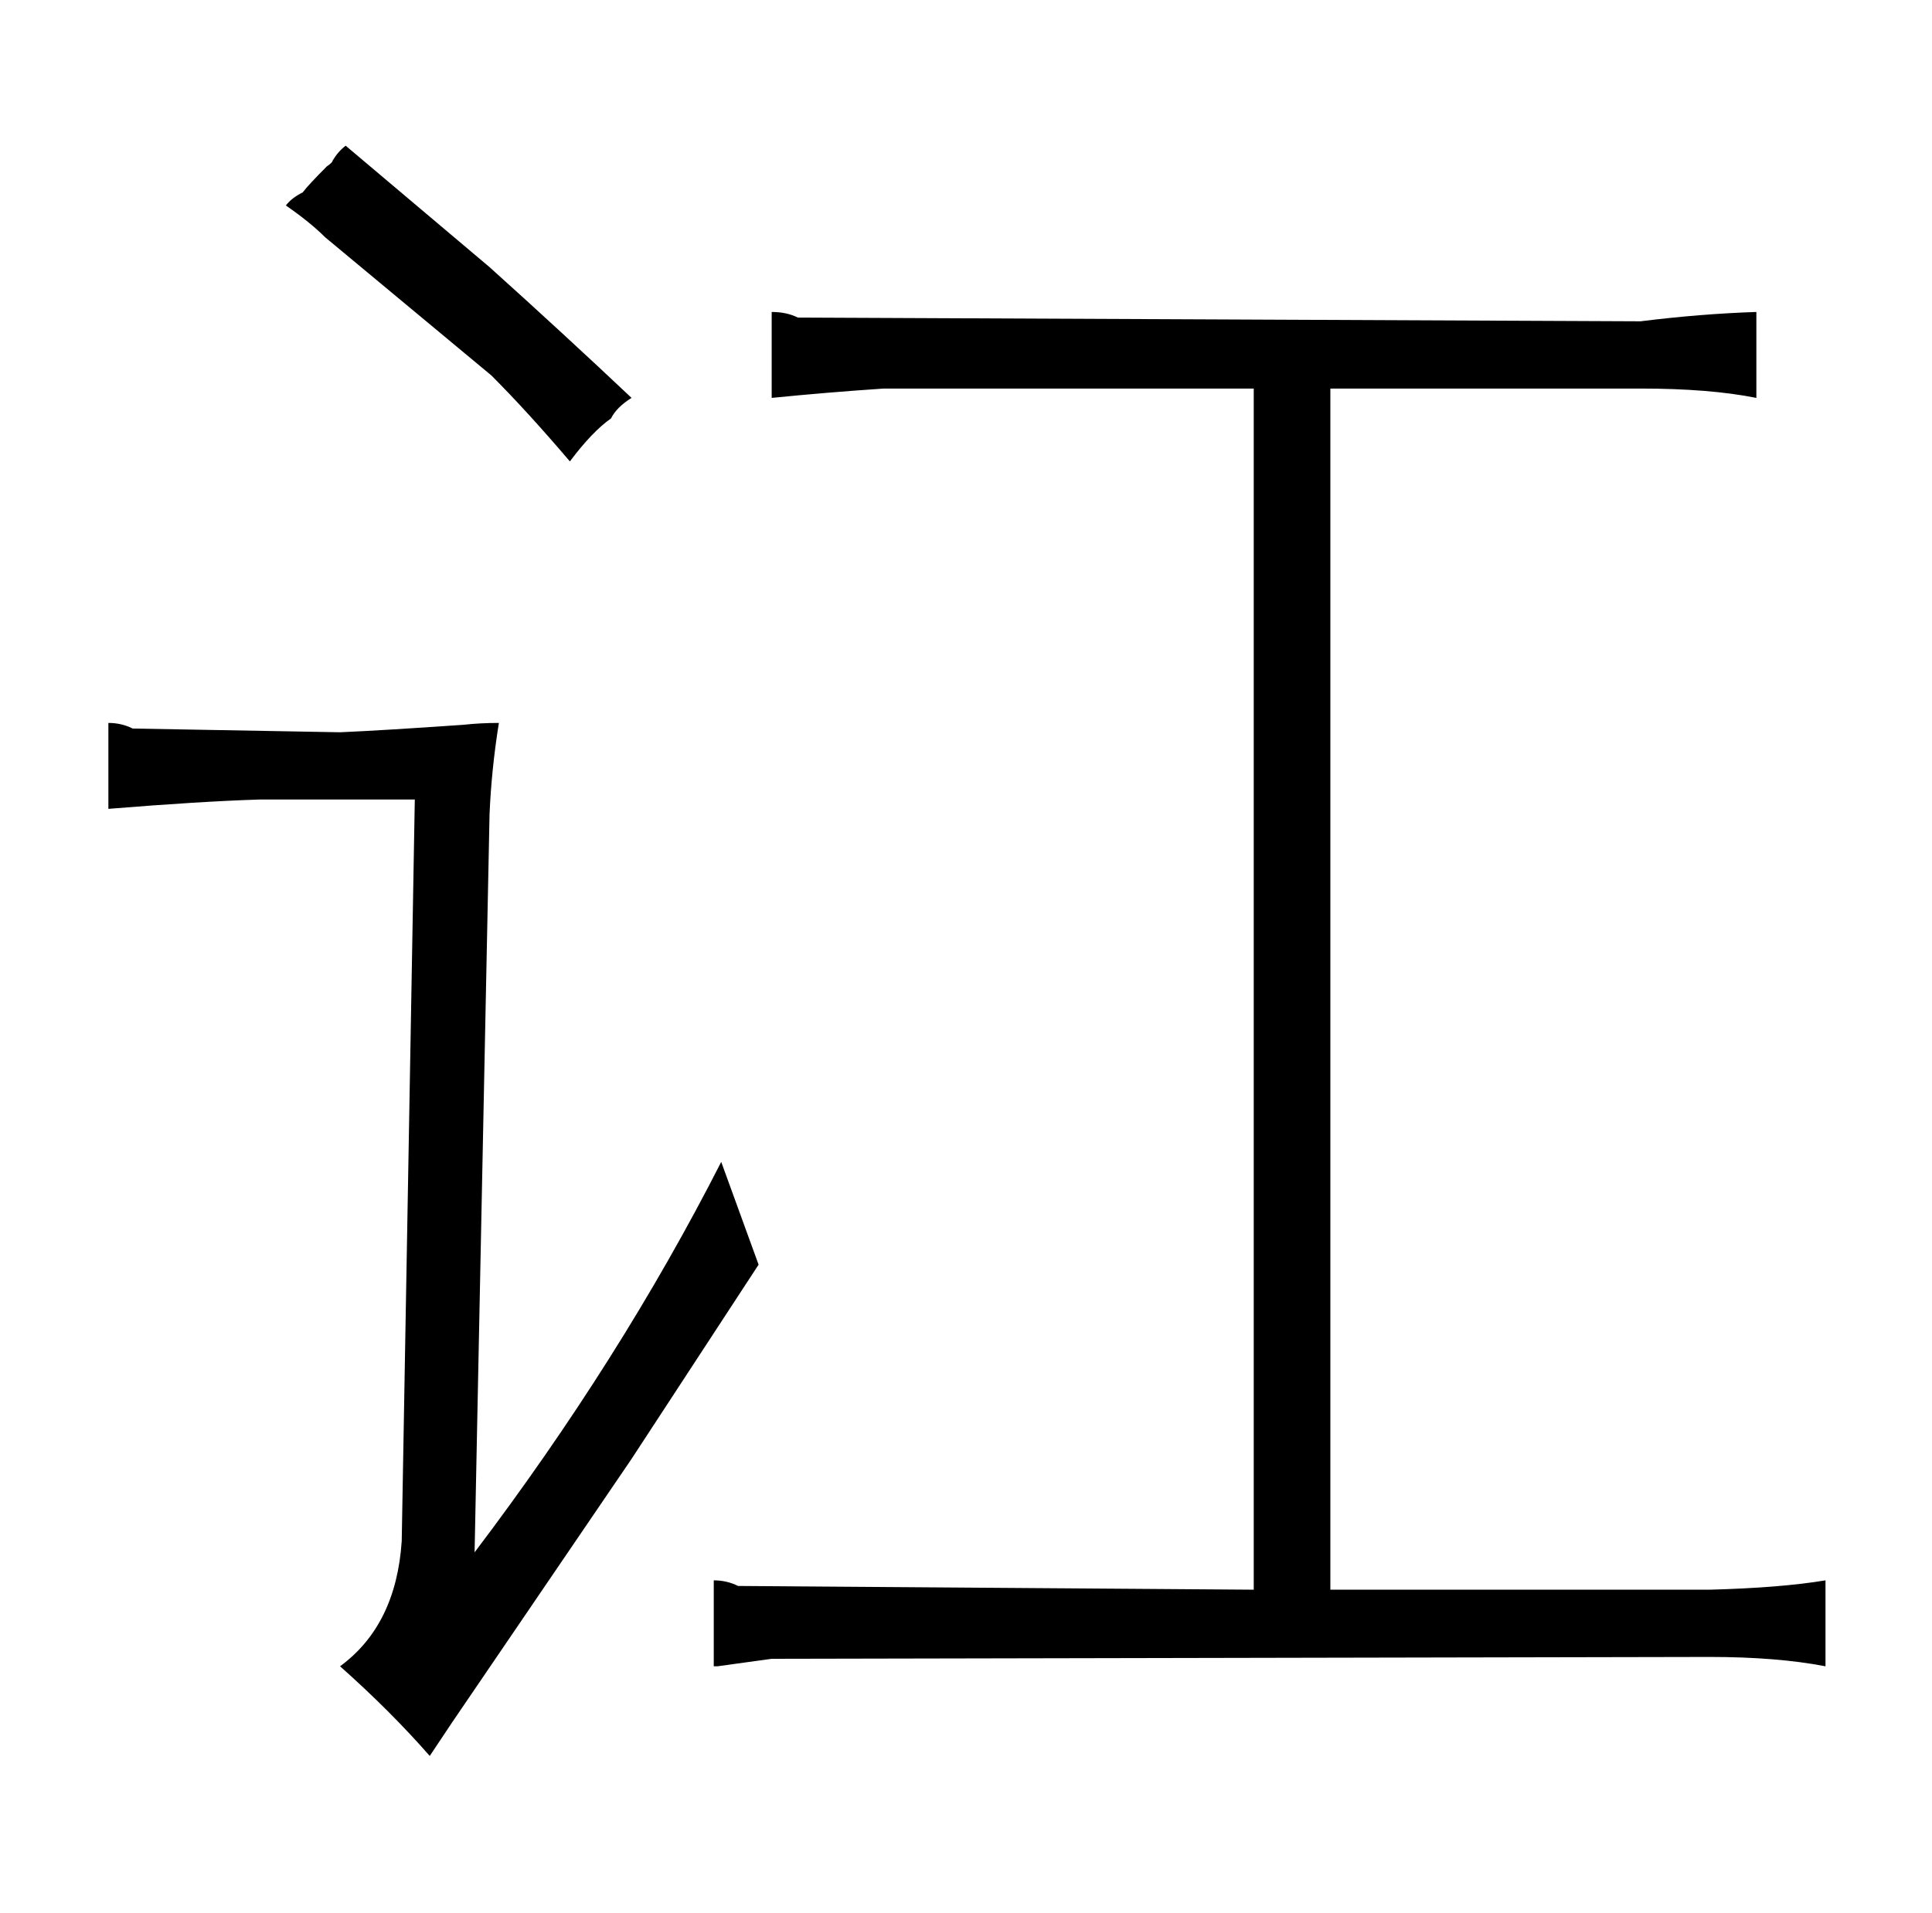 <?xml version="1.0" standalone="no"?>
<!DOCTYPE svg PUBLIC "-//W3C//DTD SVG 1.1//EN" "http://www.w3.org/Graphics/SVG/1.1/DTD/svg11.dtd" >
<svg xmlns="http://www.w3.org/2000/svg" xmlns:xlink="http://www.w3.org/1999/xlink" version="1.1" viewBox="-10 0 1034 1024">
  <g transform="matrix(1 0 0 -1 0 820)">
   <path fill="currentColor"
d="M238 432q-43 -3 -66 -4l-111 2q-6 3 -13 3v-46q49 4 81 5h83l-7 -397q-3 -45 -33 -67q27 -24 48 -48l12 18l96 141l68 104l-20 55q-54 -106 -132 -209l8 395q1 24 5 49q-10 0 -19 -1zM168 734q0 -1 -3 -3q-10 -10 -13 -14q-6 -3 -9 -7q13 -9 21 -17l89 -74q19 -19 42 -46
q12 16 22 23q3 6 11 11q-36 34 -76 70l-77 65q-4 -3 -7 -8zM661 612v-643l-276 2q-6 3 -13 3v-46h2l29 4l502 1q36 0 62 -5v46q-24 -4 -62 -5h-203v643h166q37 0 62 -5v46q-30 -1 -62 -5l-451 2q-6 3 -14 3v-46q30 3 60 5h198z" />
  </g>

</svg>
